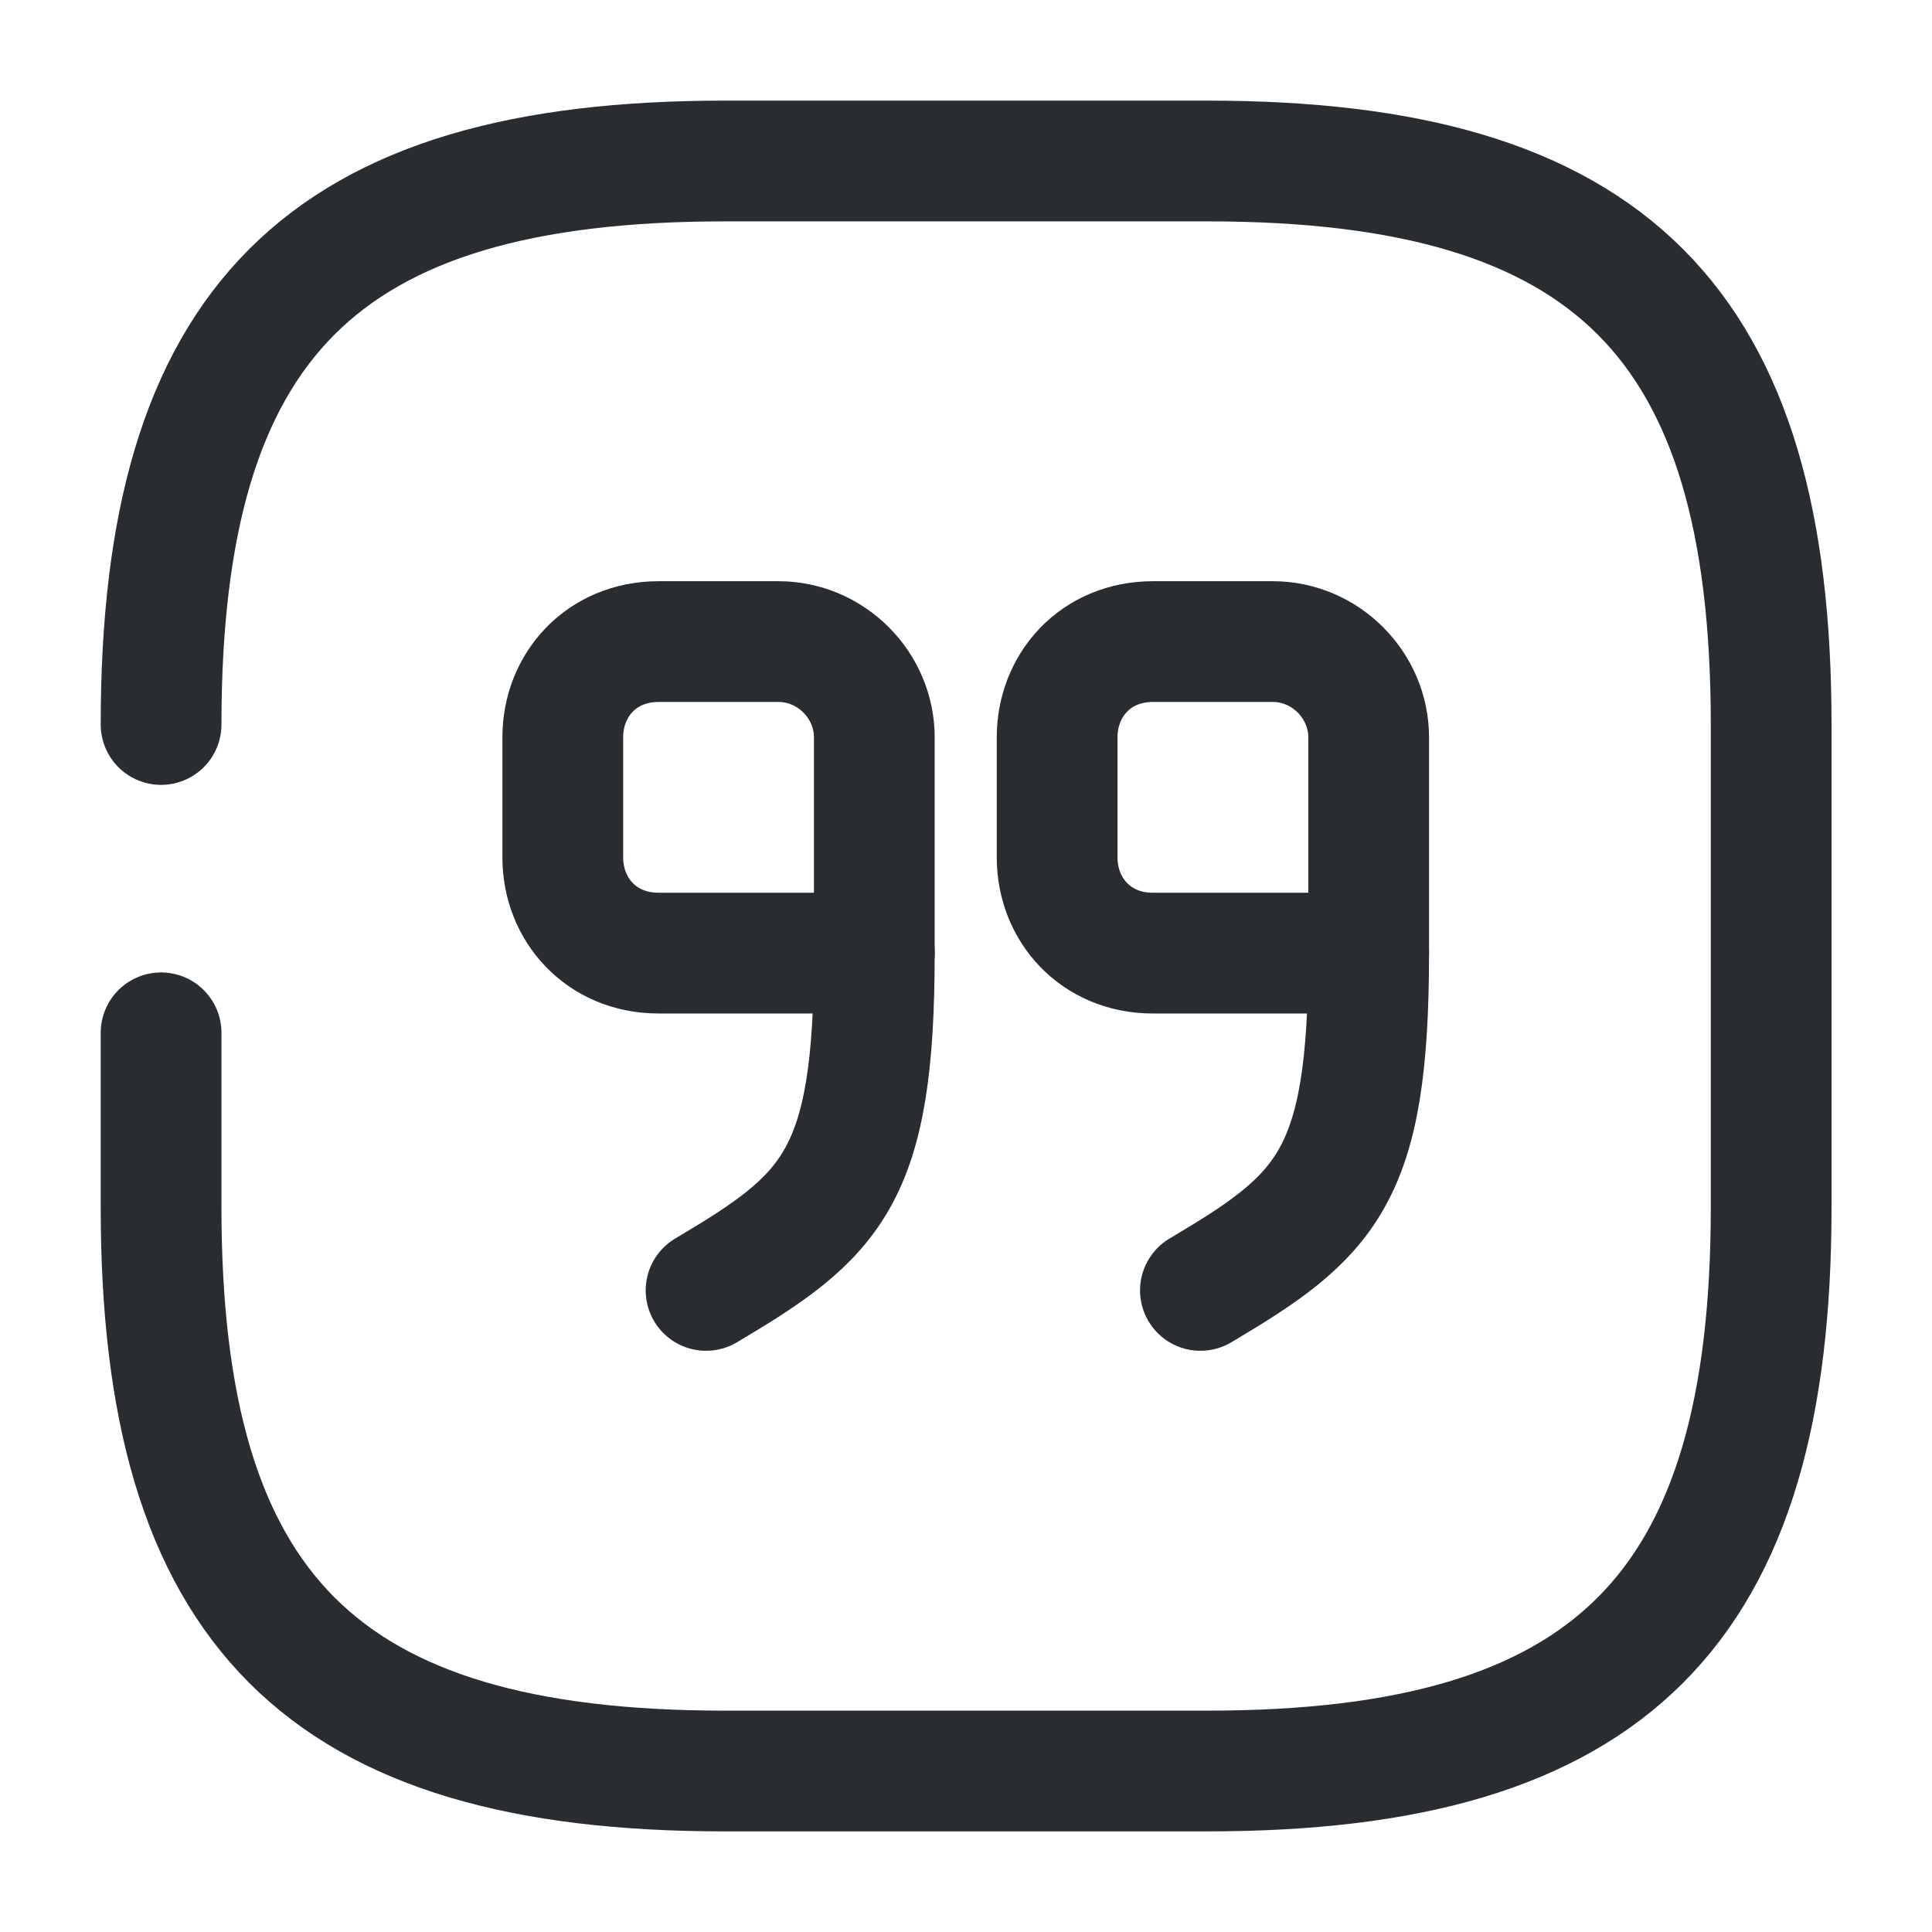 <svg width="24" height="24" viewBox="0 0 24 24" fill="none" xmlns="http://www.w3.org/2000/svg">
<path d="M2.001 12.83V15C2.001 20 4.001 22 9.001 22H15.002C20.002 22 22.002 20 22.002 15V9C22.002 4 20.002 2 15.002 2H9.001C4.001 2 2.001 4 2.001 9" stroke="#292D32" stroke-width="1.5" stroke-linecap="round" stroke-linejoin="round"/>
<path d="M17.002 11.84H14.322C13.611 11.84 13.132 11.3 13.132 10.65V9.16C13.132 8.51 13.611 7.97 14.322 7.97H15.812C16.462 7.97 17.002 8.51 17.002 9.16V11.84Z" stroke="#292D32" stroke-width="1.5" stroke-linecap="round" stroke-linejoin="round"/>
<path d="M17.002 11.84C17.002 14.63 16.482 15.1 14.912 16.03" stroke="#292D32" stroke-width="1.5" stroke-linecap="round" stroke-linejoin="round"/>
<path d="M10.861 11.84H8.181C7.471 11.84 6.991 11.3 6.991 10.65V9.16C6.991 8.51 7.471 7.97 8.181 7.97H9.671C10.322 7.97 10.861 8.51 10.861 9.16V11.84Z" stroke="#292D32" stroke-width="1.5" stroke-linecap="round" stroke-linejoin="round"/>
<path d="M10.861 11.84C10.861 14.63 10.341 15.1 8.771 16.03" stroke="#292D32" stroke-width="1.5" stroke-linecap="round" stroke-linejoin="round"/>
</svg>
